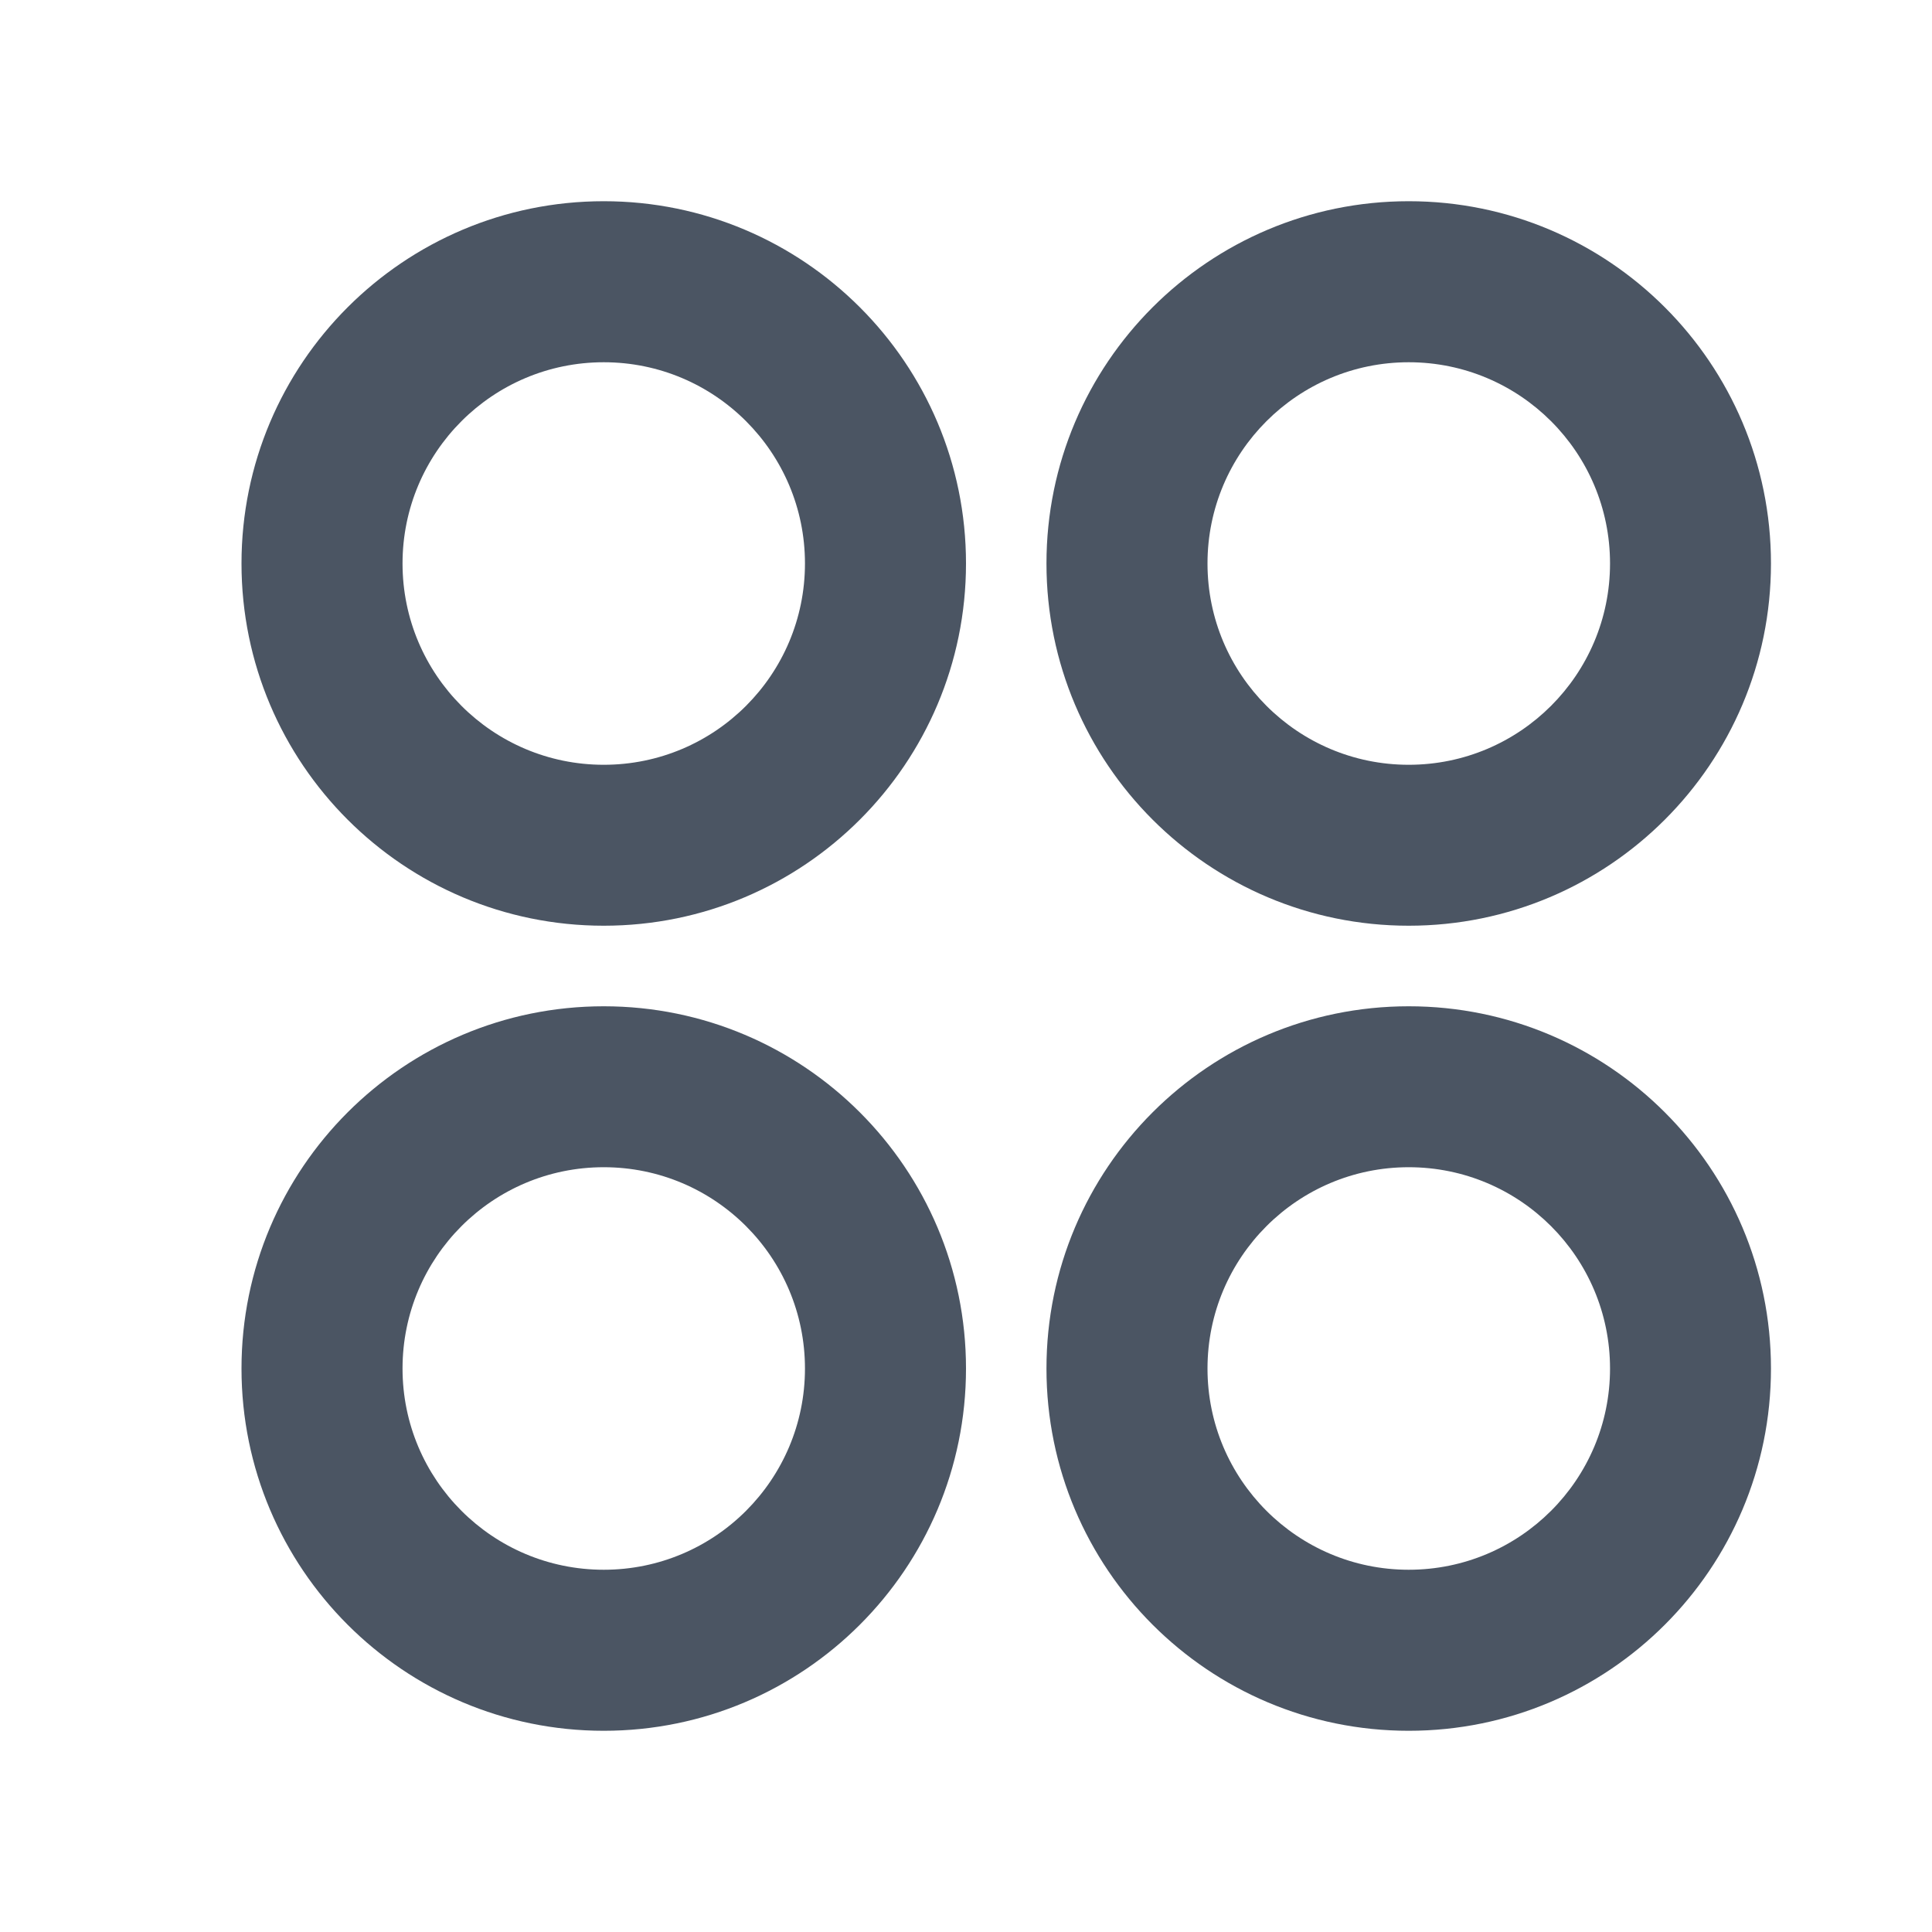 <svg width="20" height="20" viewBox="0 0 20 20" fill="none" xmlns="http://www.w3.org/2000/svg">
<g id="apps-2-line">
<path id="Vector" d="M6.25 9.583C4.179 9.583 2.5 7.904 2.5 5.833C2.5 3.762 4.179 2.083 6.25 2.083C8.321 2.083 10 3.762 10 5.833C10 7.904 8.321 9.583 6.25 9.583ZM6.25 17.917C4.179 17.917 2.5 16.238 2.5 14.167C2.5 12.096 4.179 10.417 6.25 10.417C8.321 10.417 10 12.096 10 14.167C10 16.238 8.321 17.917 6.25 17.917ZM14.583 9.583C12.512 9.583 10.833 7.904 10.833 5.833C10.833 3.762 12.512 2.083 14.583 2.083C16.654 2.083 18.333 3.762 18.333 5.833C18.333 7.904 16.654 9.583 14.583 9.583ZM14.583 17.917C12.512 17.917 10.833 16.238 10.833 14.167C10.833 12.096 12.512 10.417 14.583 10.417C16.654 10.417 18.333 12.096 18.333 14.167C18.333 16.238 16.654 17.917 14.583 17.917ZM6.25 7.917C7.401 7.917 8.333 6.984 8.333 5.833C8.333 4.683 7.401 3.75 6.25 3.75C5.099 3.75 4.167 4.683 4.167 5.833C4.167 6.984 5.099 7.917 6.25 7.917ZM6.25 16.25C7.401 16.25 8.333 15.317 8.333 14.167C8.333 13.016 7.401 12.083 6.25 12.083C5.099 12.083 4.167 13.016 4.167 14.167C4.167 15.317 5.099 16.25 6.25 16.25ZM14.583 7.917C15.734 7.917 16.667 6.984 16.667 5.833C16.667 4.683 15.734 3.75 14.583 3.75C13.433 3.75 12.5 4.683 12.5 5.833C12.5 6.984 13.433 7.917 14.583 7.917ZM14.583 16.25C15.734 16.25 16.667 15.317 16.667 14.167C16.667 13.016 15.734 12.083 14.583 12.083C13.433 12.083 12.5 13.016 12.5 14.167C12.5 15.317 13.433 16.25 14.583 16.25Z" fill="#4B5563"/>
</g>
</svg>
